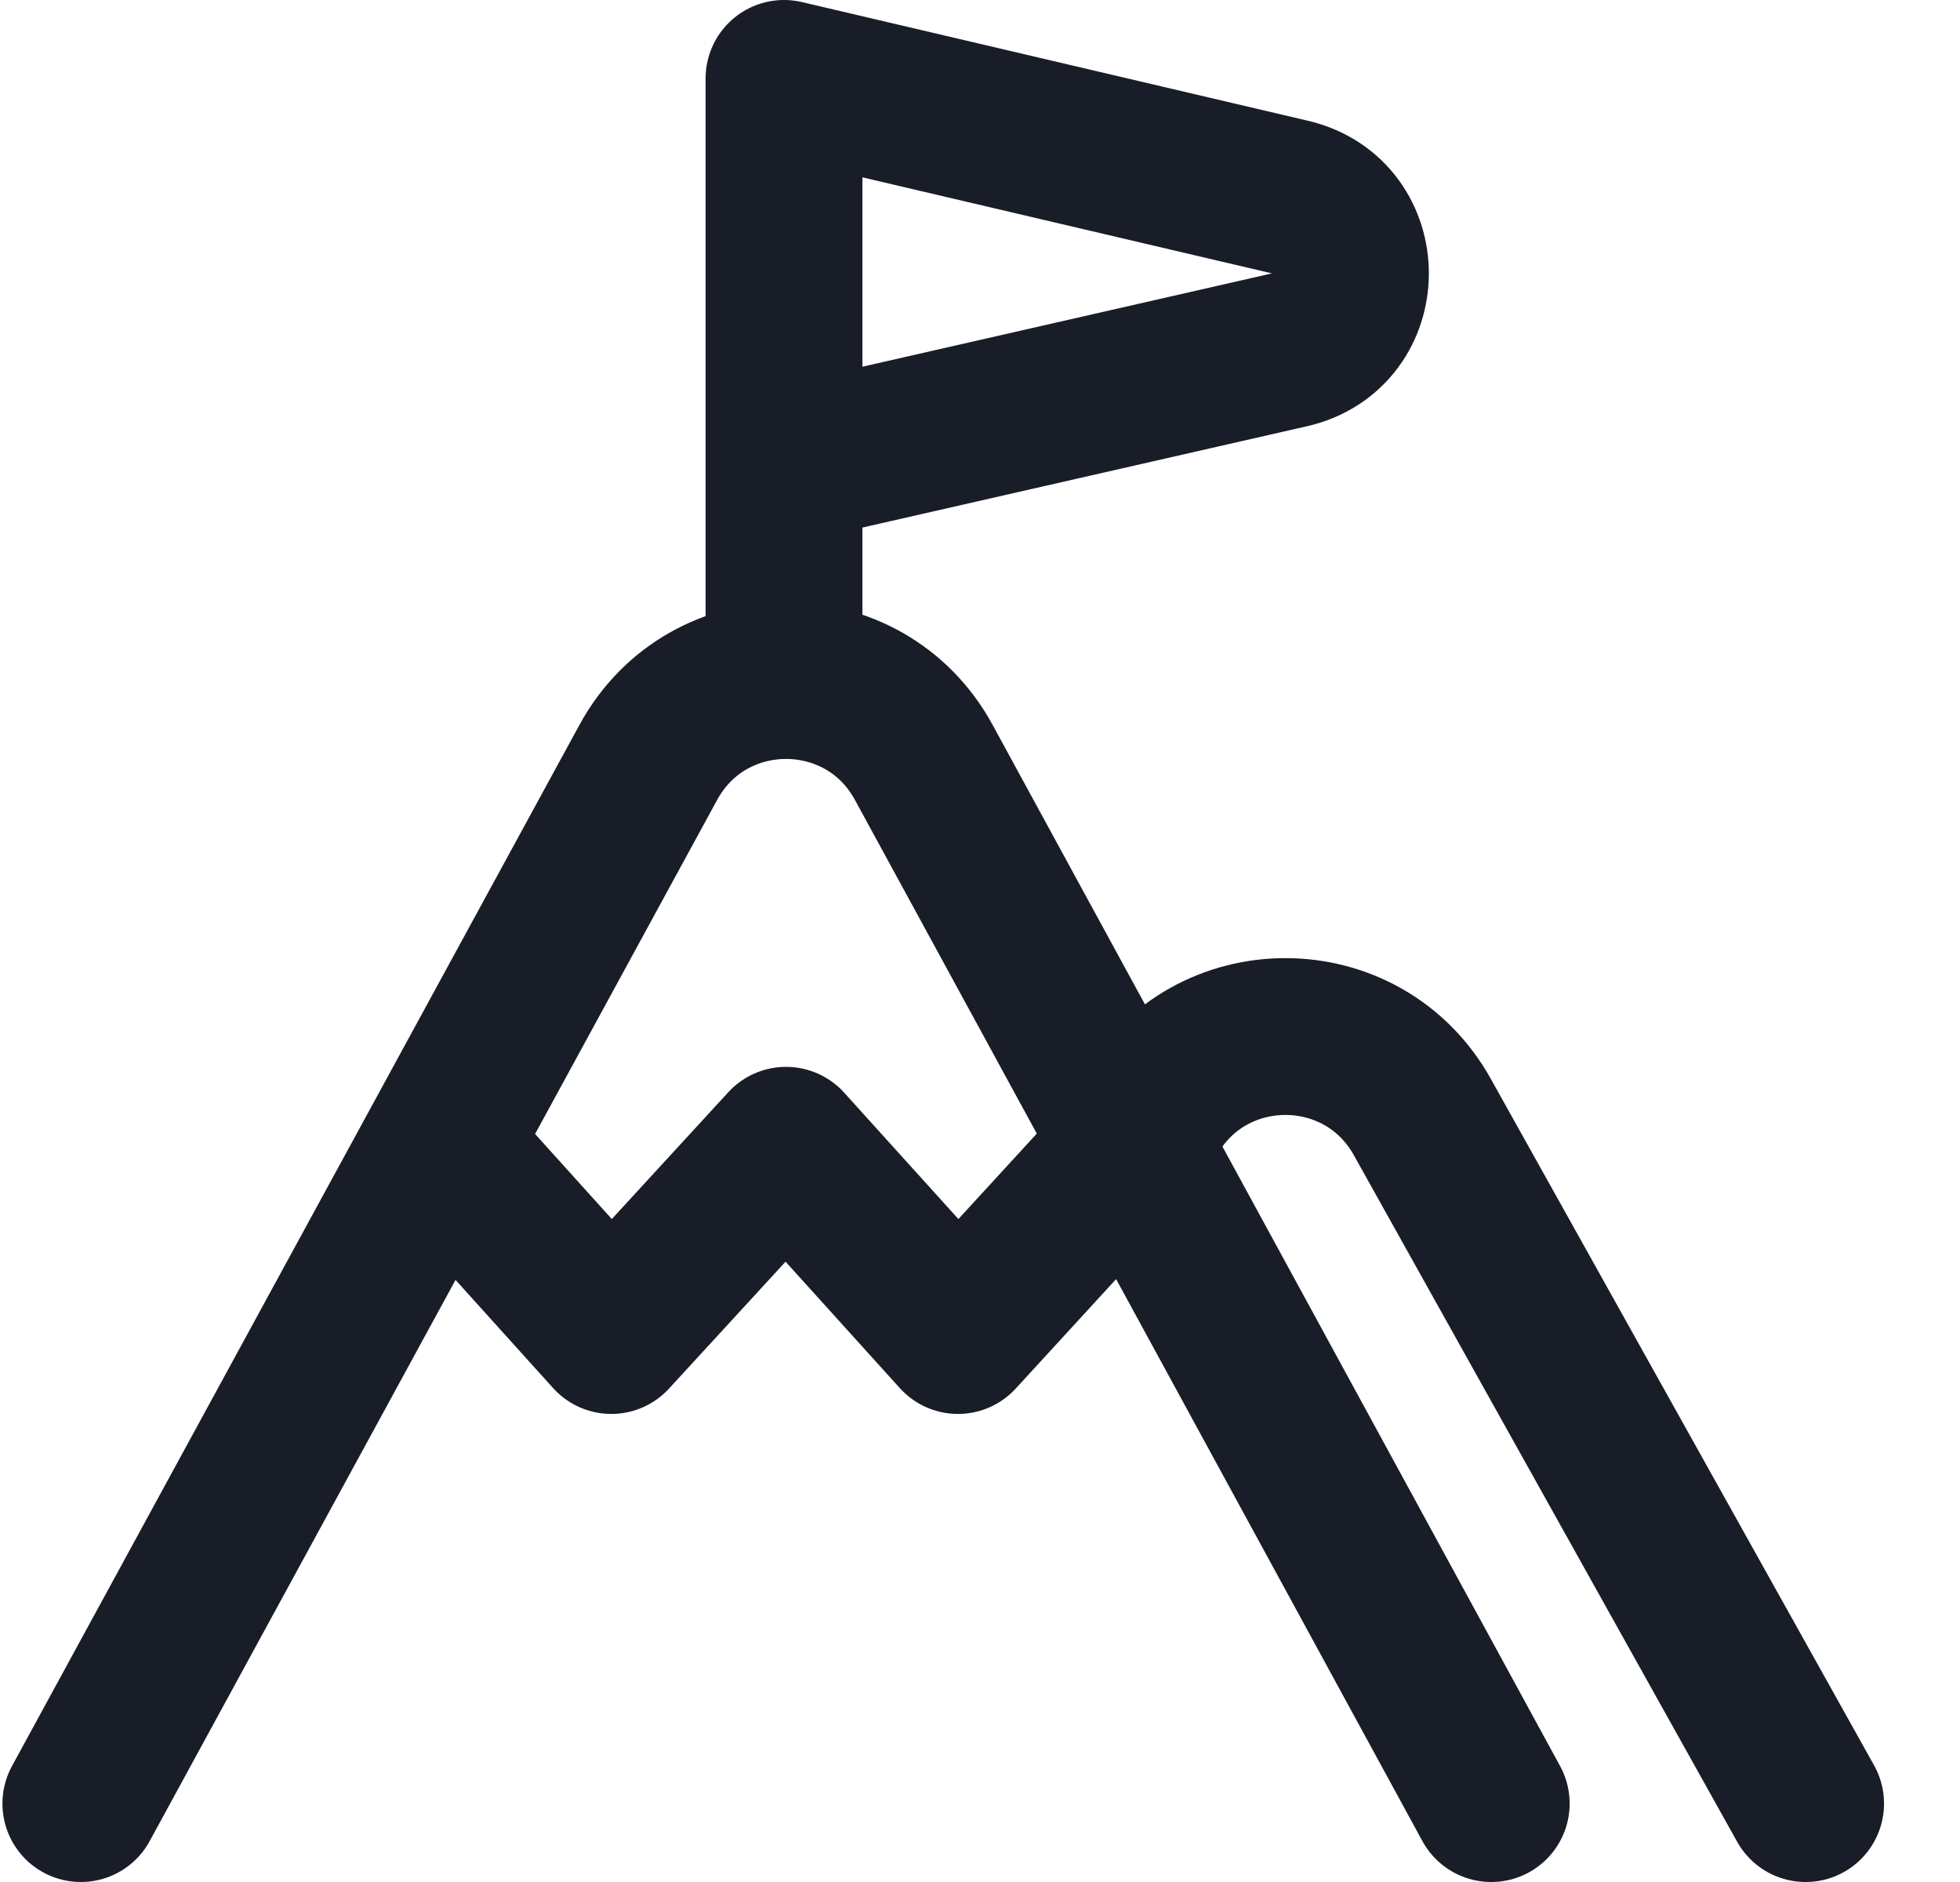 <svg width="25" height="24" viewBox="0 0 25 24" fill="none" xmlns="http://www.w3.org/2000/svg">
<path d="M5.608 14.605L7.797 17.031L10.026 14.605L12.219 17.031L14.445 14.605L14.653 14.236C15.42 12.876 17.38 12.88 18.141 14.243L23.031 23M19.021 23L11.782 9.721C11.024 8.331 9.028 8.331 8.27 9.721L1.031 23" class="mountain-flag" stroke="#181D27" stroke-width="2" stroke-linecap="round" stroke-linejoin="round"/>
<path d="M10 5.93V1L16.453 2.513C17.486 2.754 17.481 4.226 16.447 4.461L10 5.93ZM10 5.93V8" class="mountain" stroke="#181D27" stroke-width="2" stroke-linecap="round" stroke-linejoin="round"/>
</svg>
